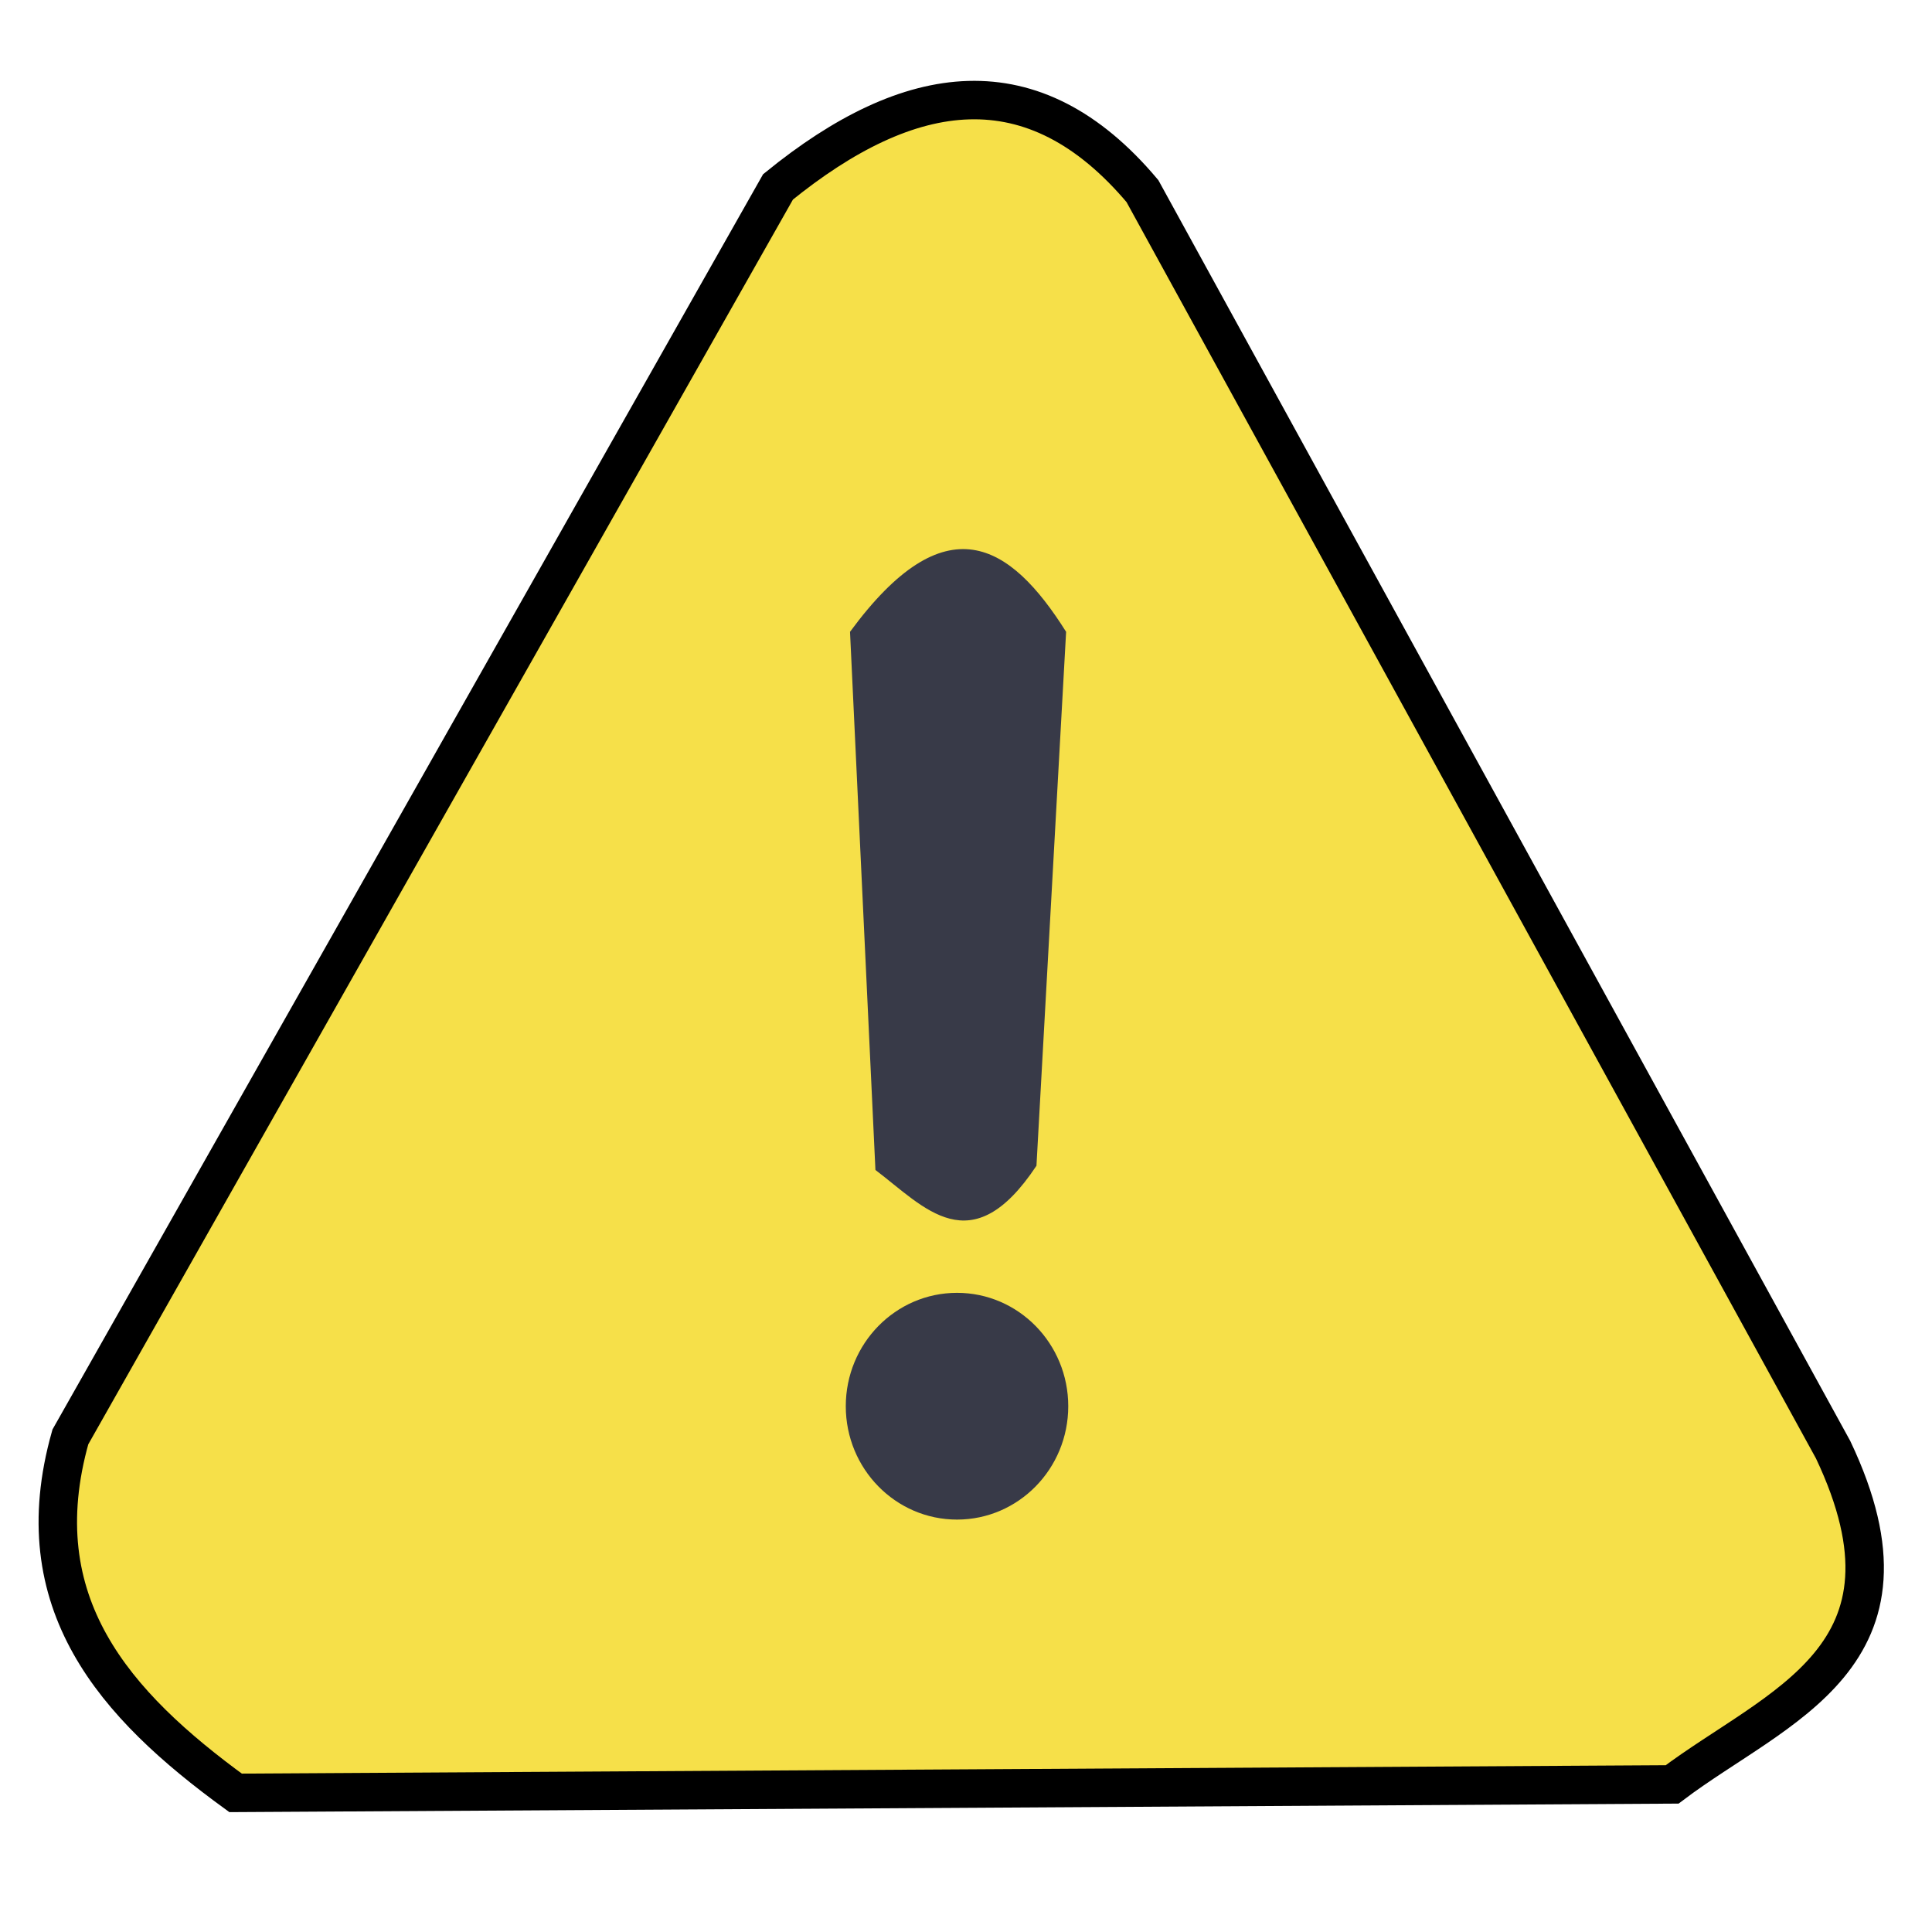 <?xml version="1.0" encoding="UTF-8" standalone="no"?>
<!-- Created with Inkscape (http://www.inkscape.org/) -->

<svg
   width="150"
   height="150"
   viewBox="0 0 39.687 39.688"
   version="1.1"
   id="svg5"
   inkscape:version="1.1.1 (3bf5ae0d25, 2021-09-20)"
   sodipodi:docname="danger_sign.svg"
   inkscape:export-filename="C:\Users\Clément\Desktop\freepic\res\img/icon.png"
   inkscape:export-xdpi="96"
   inkscape:export-ydpi="96"
   xmlns:inkscape="http://www.inkscape.org/namespaces/inkscape"
   xmlns:sodipodi="http://sodipodi.sourceforge.net/DTD/sodipodi-0.dtd"
   xmlns="http://www.w3.org/2000/svg"
   xmlns:svg="http://www.w3.org/2000/svg">
  <sodipodi:namedview
     id="namedview7"
     pagecolor="#ffffff"
     bordercolor="#666666"
     borderopacity="1.0"
     inkscape:pageshadow="2"
     inkscape:pageopacity="0.0"
     inkscape:pagecheckerboard="true"
     inkscape:document-units="mm"
     showgrid="false"
     units="px"
     inkscape:zoom="2.1417558"
     inkscape:cx="66.300743"
     inkscape:cy="54.86153"
     inkscape:window-width="1920"
     inkscape:window-height="1013"
     inkscape:window-x="-9"
     inkscape:window-y="-9"
     inkscape:window-maximized="1"
     inkscape:current-layer="layer1" />
  <defs
     id="defs2">
    <clipPath
       clipPathUnits="userSpaceOnUse"
       id="clipPath168419-0">
      <path
         style="fill:#d4d591;fill-opacity:1;stroke:#000000;stroke-width:0.265px;stroke-linecap:butt;stroke-linejoin:miter;stroke-opacity:1"
         d="m 1976.663,1120.96 c -14.976,1.593 -25.804,9.297 -36.108,17.773 -10.836,13.47 -17.831,26.941 -24.134,40.411 -5.082,17.662 -6.73,33.822 -6.174,49.017 2.96,13.9 7.358,26.531 16.277,35.173 10.04,8.844 23.231,13.947 38.914,16.09 14.607,1.541 26.905,-0.767 39.476,-2.619 16.4,-3.421 25.64,-12.808 33.676,-23.199 4.188,-8.062 7.601,-17.285 8.98,-29.56 0.167,-11.857 -2.488,-24.924 -4.677,-37.792 -3.678,-11.857 -9.579,-24.13 -18.896,-37.044 -6.374,-10.621 -16.705,-17.504 -27.502,-23.947 -6.054,-1.747 -10.149,-4.596 -19.831,-4.303 z"
         id="path168421-4"
         sodipodi:nodetypes="ccccccccccccc" />
    </clipPath>
  </defs>
  <g
     inkscape:label="Calque 1"
     inkscape:groupmode="layer"
     id="layer1">
    <g
       id="g934">
      <path
         style="fill:#f6e049;fill-opacity:1;stroke:#000000;stroke-width:0.79;stroke-linecap:butt;stroke-linejoin:miter;stroke-miterlimit:4;stroke-dasharray:none;stroke-opacity:1"
         d="m 15.982,3.839 c 2.708,-2.201 5.242,-2.579 7.486,0.087 L 37.656,29.78 C 39.682,34.048 36.506,35.03 34.349,36.656 L 4.839,36.83 C 2.357,35.023 0.48,32.934 1.445,29.518 Z"
         id="path4443"
         sodipodi:nodetypes="ccccccc"
         inkscape:export-filename="C:\Users\Clément\Videos\Les raccourcis clavier que j'utilise tous les jours. (et que vous devriez aussi utiliser)/dangerSign.png"
         inkscape:export-xdpi="96"
         inkscape:export-ydpi="96" />
      <path
         style="fill:#383a48;fill-opacity:1;stroke:#000000;stroke-width:0;stroke-linecap:butt;stroke-linejoin:miter;stroke-miterlimit:4;stroke-dasharray:none;stroke-opacity:1"
         d="m 17.461,12.979 c 1.958,-2.664 3.288,-1.829 4.439,0 l -0.609,10.968 c -1.342,2.024 -2.3,0.849 -3.308,0.087 z"
         id="path4725"
         sodipodi:nodetypes="ccccc"
         inkscape:export-filename="C:\Users\Clément\Videos\Les raccourcis clavier que j'utilise tous les jours. (et que vous devriez aussi utiliser)/dangerSign.png"
         inkscape:export-xdpi="96"
         inkscape:export-ydpi="96" />
      <ellipse
         style="fill:#383a48;fill-opacity:1;stroke:#ffffff;stroke-width:0;stroke-miterlimit:4;stroke-dasharray:none"
         id="path5009"
         cx="19.659"
         cy="28.887"
         rx="2.285"
         ry="2.329"
         inkscape:export-filename="C:\Users\Clément\Videos\Les raccourcis clavier que j'utilise tous les jours. (et que vous devriez aussi utiliser)/dangerSign.png"
         inkscape:export-xdpi="96"
         inkscape:export-ydpi="96" />
    </g>
  </g>
</svg>
